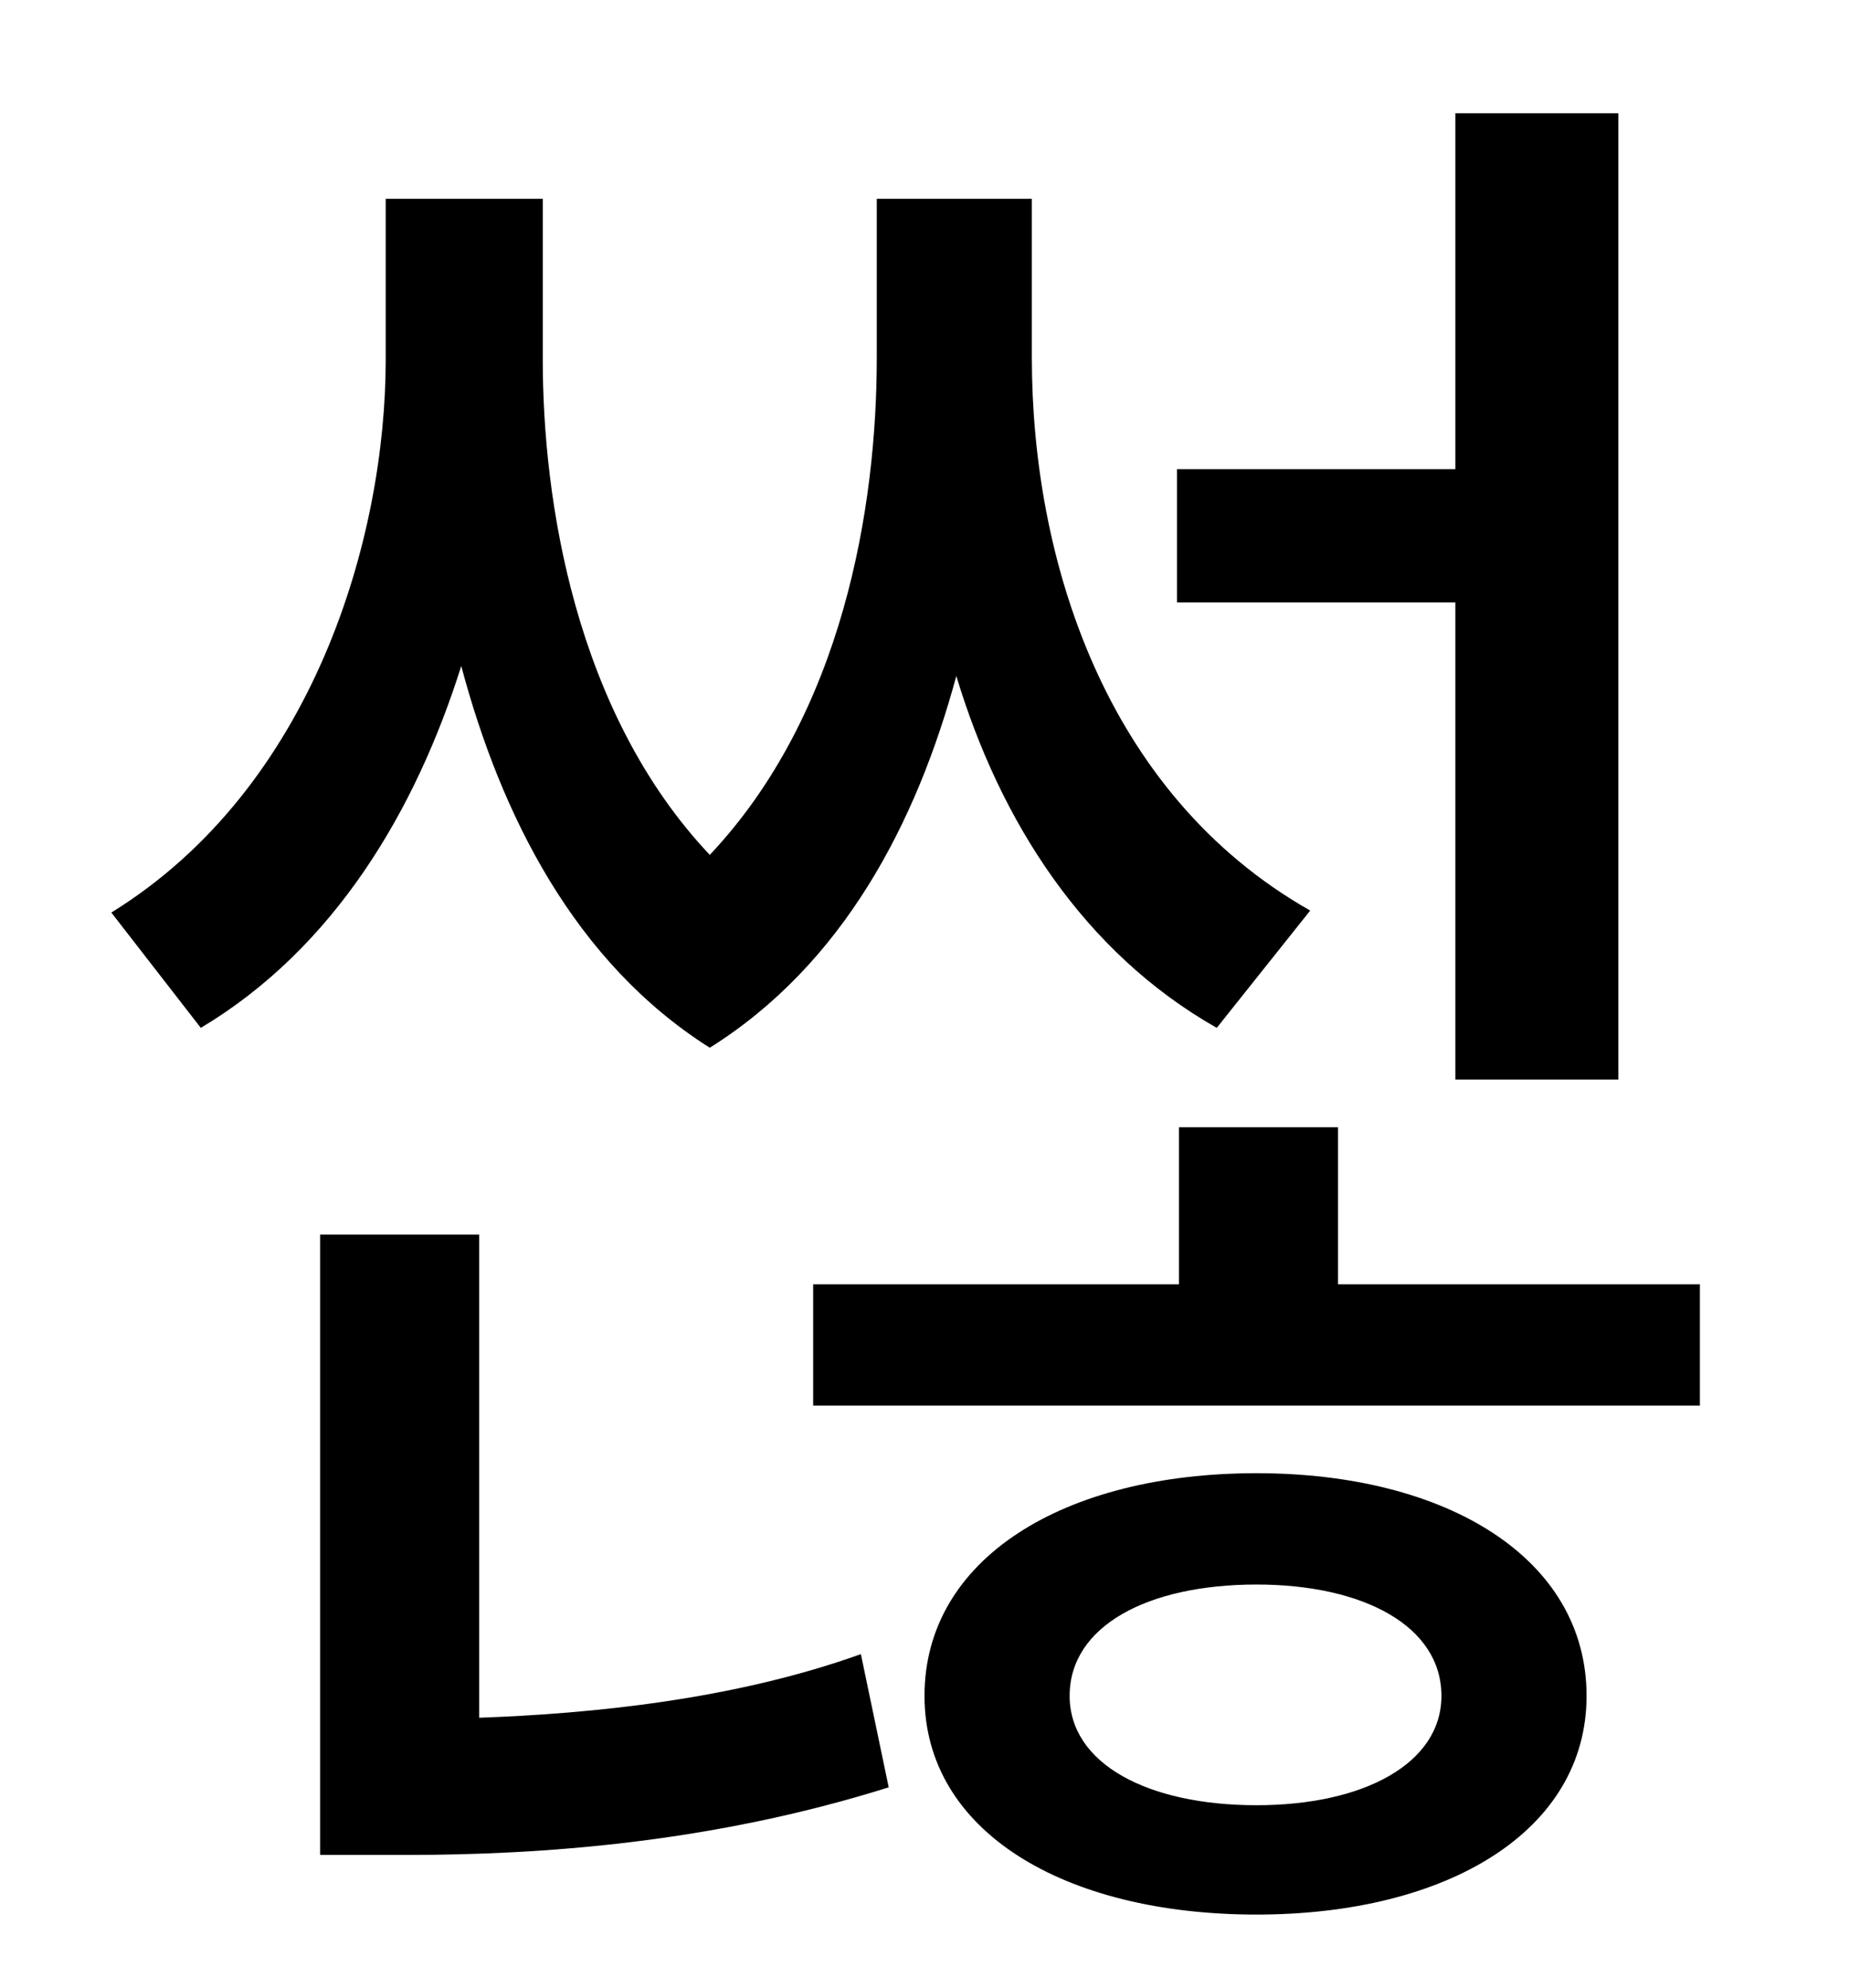 <?xml version="1.0" standalone="no"?>
<!DOCTYPE svg PUBLIC "-//W3C//DTD SVG 1.1//EN" "http://www.w3.org/Graphics/SVG/1.1/DTD/svg11.dtd" >
<svg xmlns="http://www.w3.org/2000/svg" xmlns:xlink="http://www.w3.org/1999/xlink" version="1.1" viewBox="-10 0 930 1000">
   <path fill="currentColor"
d="M722 543v-240h-140v-67h140v-179h82v486h-82zM649 458l-47 59c-67 -38 -109 -104 -131 -177c-20 74 -57 145 -124 187c-68 -43 -105 -117 -125 -192c-23 73 -64 142 -131 182l-45 -58c102 -63 138 -189 138 -278v-81h79v81c0 70 16 177 84 249c67 -71 84 -175 84 -250
v-80h78v80c0 100 36 219 140 278zM231 621v243c56 -2 128 -9 192 -32l14 67c-89 28 -175 34 -242 34h-44v-312h80zM622 908c54 0 93 -21 93 -55c0 -35 -39 -56 -93 -56c-55 0 -94 21 -94 56c0 34 39 55 94 55zM622 741c96 0 166 43 166 112c0 68 -70 110 -166 110
c-97 0 -167 -42 -167 -110c0 -69 70 -112 167 -112zM663 646h182v61h-446v-61h184v-79h80v79z" />
</svg>
